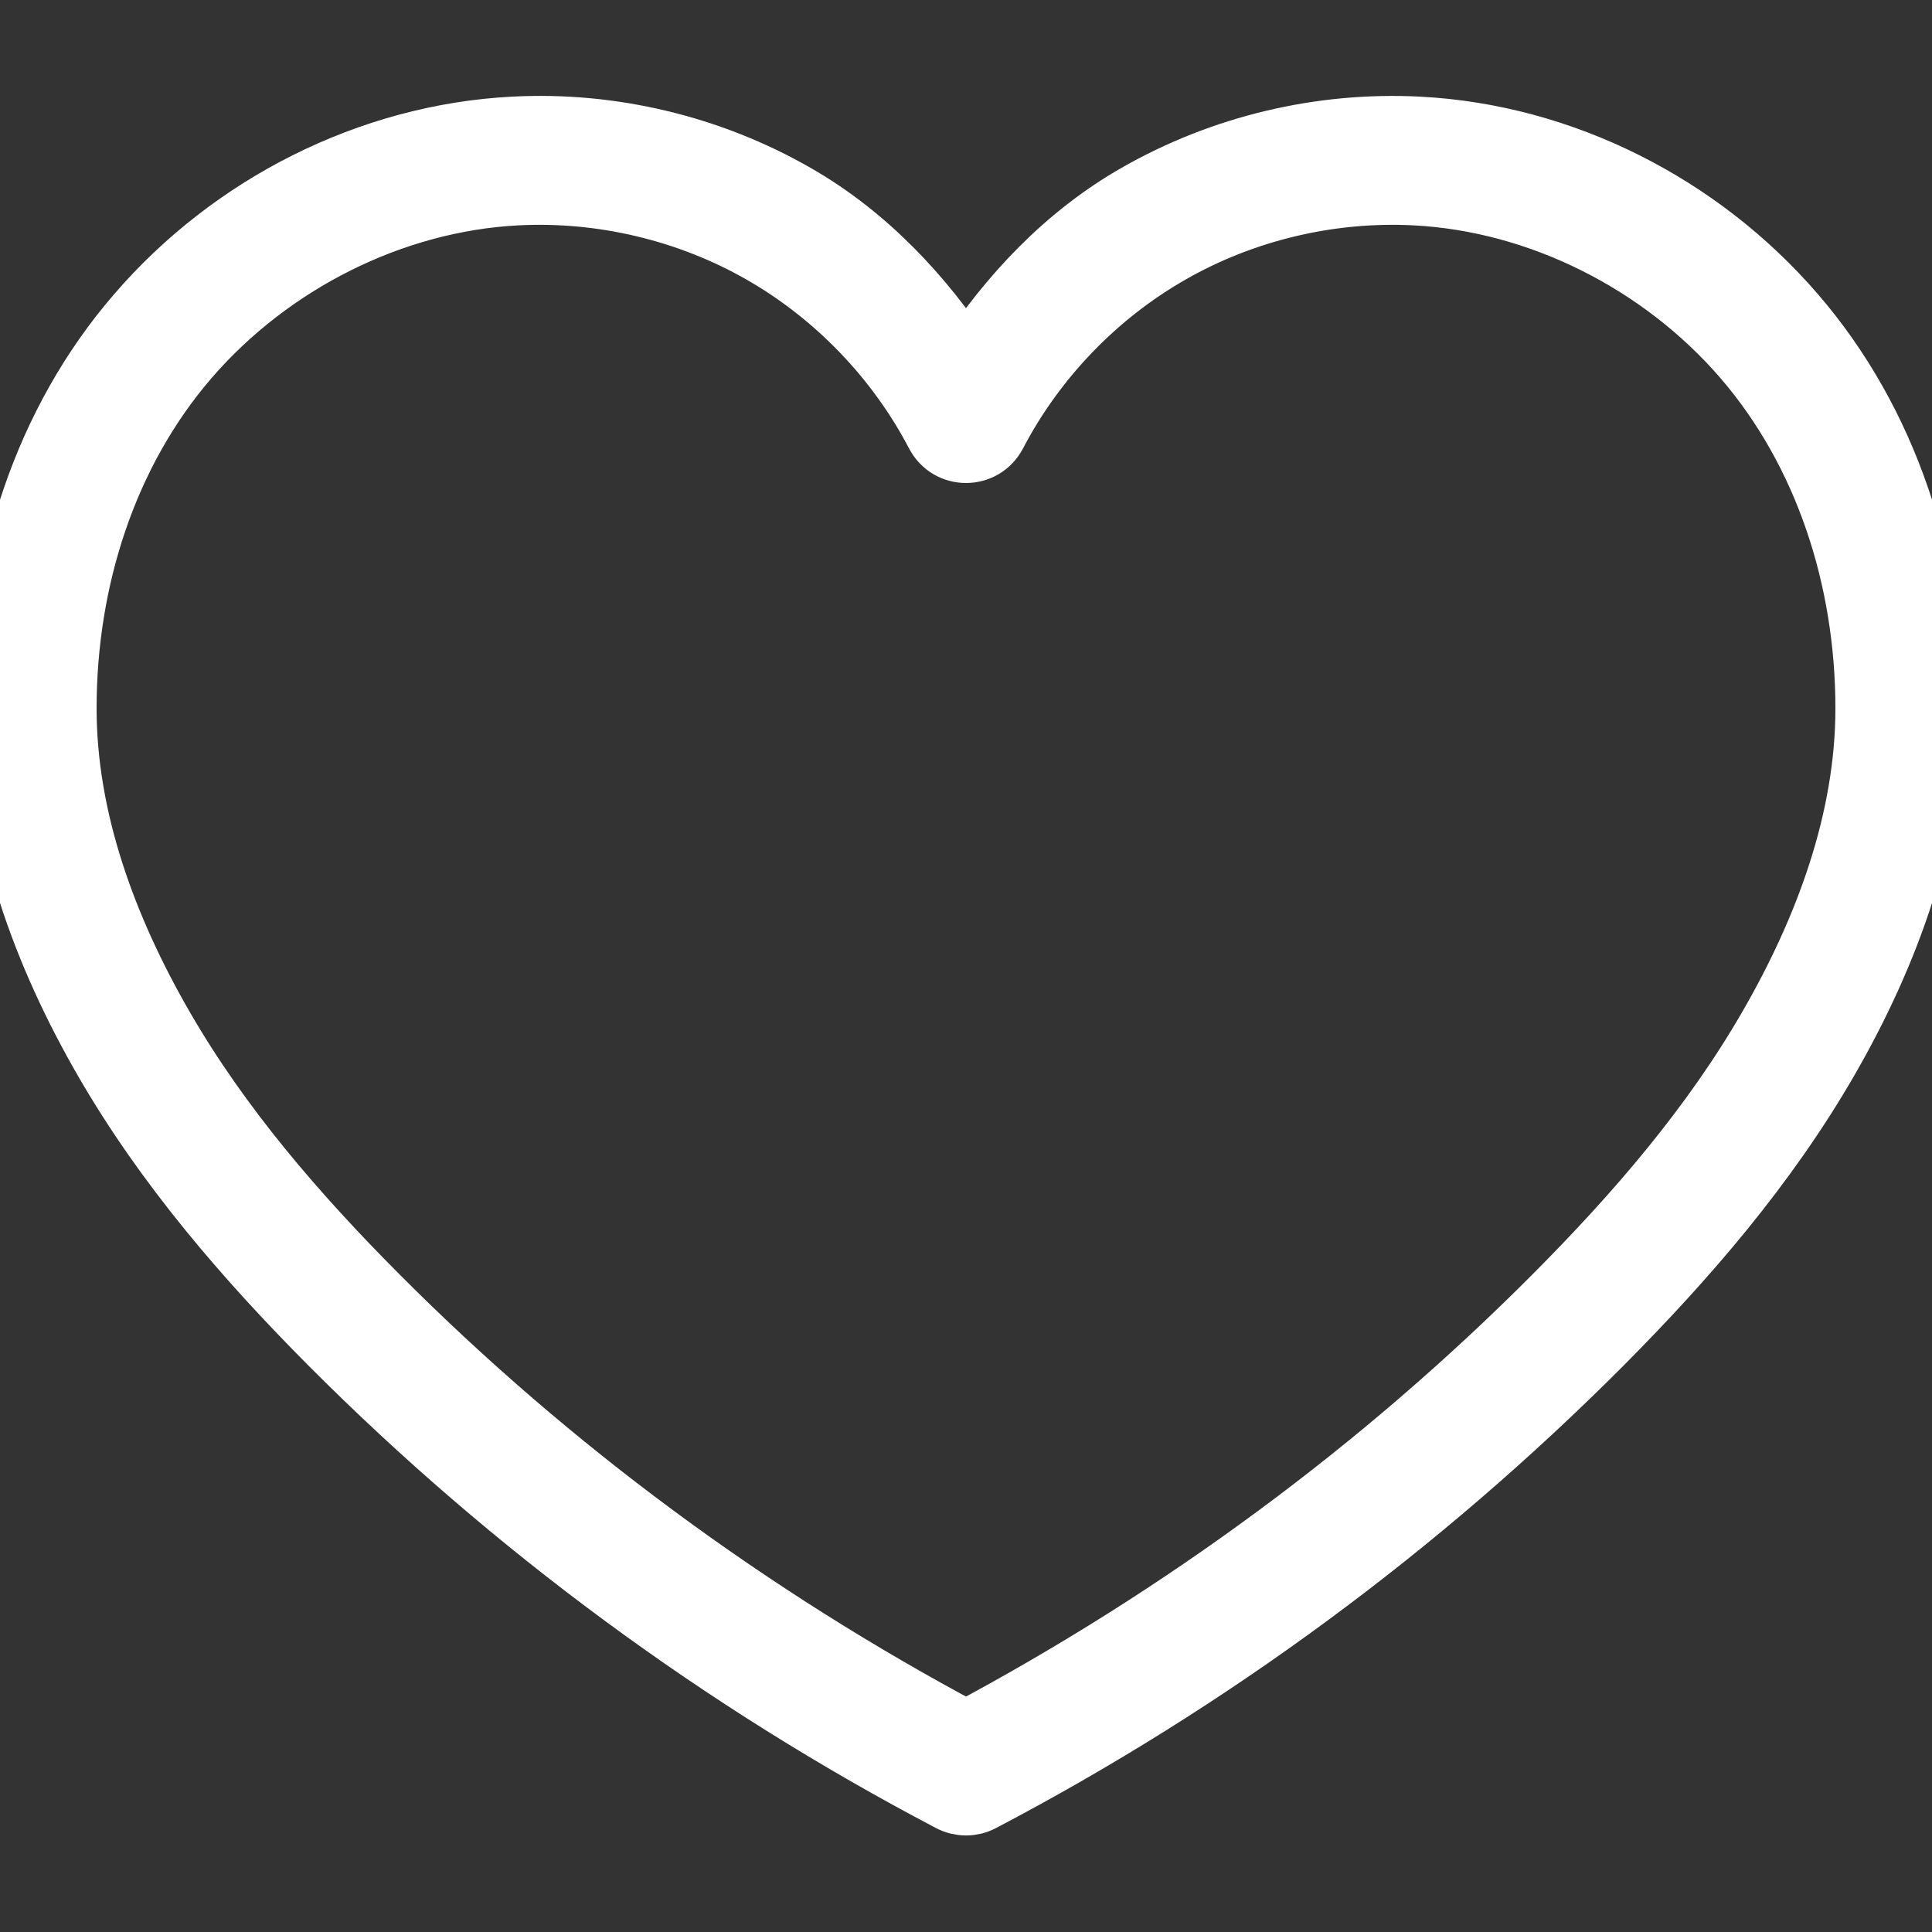 <!DOCTYPE svg PUBLIC "-//W3C//DTD SVG 1.1//EN" "http://www.w3.org/Graphics/SVG/1.1/DTD/svg11.dtd">
<!-- Uploaded to: SVG Repo, www.svgrepo.com, Transformed by: SVG Repo Mixer Tools -->
<svg  fill="#FFFFFF" width="80px" height="80px" viewBox="0 0 30 30" xmlns="http://www.w3.org/2000/svg" stroke="#FFFFFF">

<rect x="0" y="0" width="30" height="30" fill="#333333" stroke="none"/>

<g id="SVGRepo_bgCarrier" stroke-width="0"/>

<g id="SVGRepo_tracerCarrier" stroke-linecap="round" stroke-linejoin="round"/>

<g id="SVGRepo_iconCarrier">

<path d="M7.975 2c-2.235.116-4.365 1.203-5.82 2.89C.7 6.57 0 8.786 0 11c0 1.938.697 3.816 1.646 5.46.95 1.644 2.19 3.077 3.5 4.394 2.824 2.833 6.08 5.232 9.622 7.09.145.076.32.076.464 0 3.543-1.858 6.798-4.257 9.622-7.09 1.31-1.317 2.55-2.75 3.5-4.393C29.304 14.817 30 12.94 30 11c0-2.22-.7-4.428-2.154-6.11C26.39 3.202 24.26 2.115 22.026 2c-1.516-.078-3.045.286-4.362 1.04-1.097.626-1.975 1.558-2.664 2.614-.69-1.056-1.567-1.988-2.664-2.615C11.02 2.285 9.49 1.92 7.976 2zm.05 1c1.32-.068 2.665.25 3.813.906 1.148.656 2.107 1.652 2.72 2.824.186.36.698.36.885 0 .612-1.172 1.57-2.168 2.72-2.824 1.147-.656 2.49-.974 3.812-.906 1.942.1 3.837 1.062 5.115 2.54C28.37 7.023 29 9 29 11c0 1.73-.628 3.43-1.512 4.96-.885 1.535-2.064 2.904-3.342 4.186-2.686 2.697-5.788 4.975-9.146 6.766-3.358-1.79-6.46-4.07-9.146-6.766-1.278-1.282-2.457-2.65-3.342-4.185C1.628 14.43 1 12.73 1 11c0-2 .63-3.978 1.91-5.46C4.188 4.063 6.083 3.1 8.025 3z"/>

</g>

</svg>